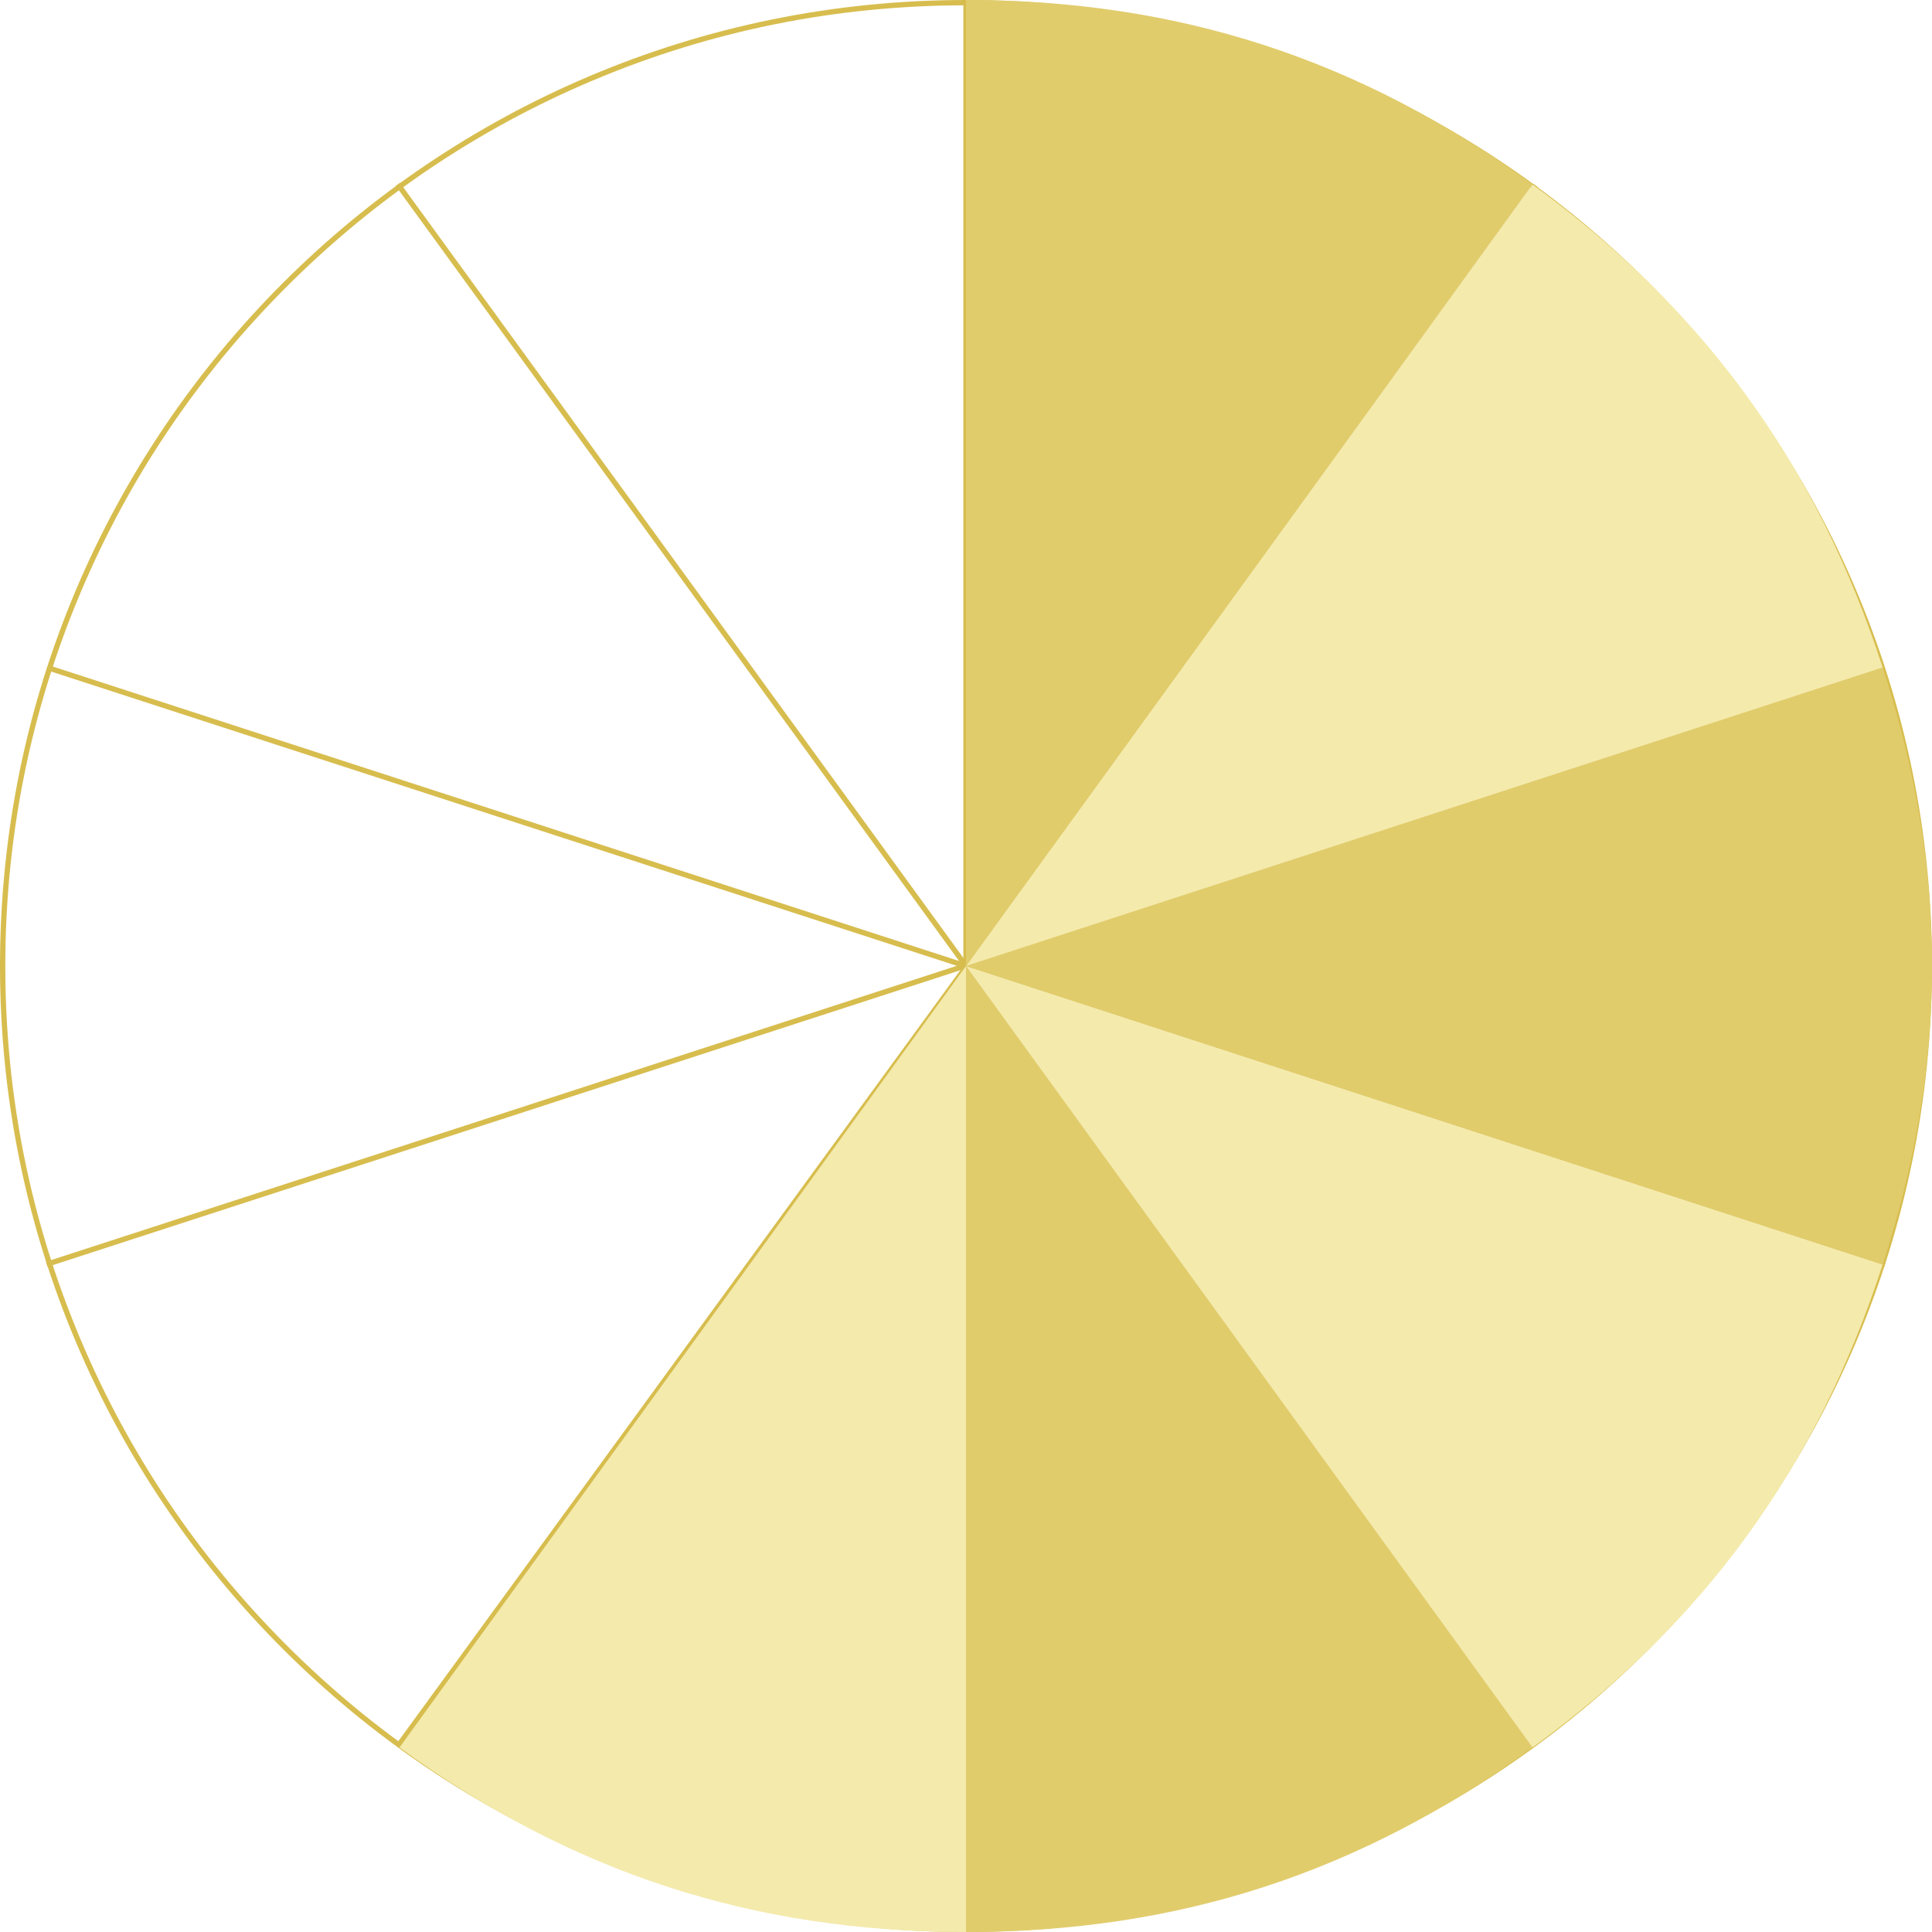 <?xml version="1.0" encoding="utf-8"?>
<!-- Generator: Adobe Illustrator 15.0.2, SVG Export Plug-In . SVG Version: 6.00 Build 0)  -->
<!DOCTYPE svg PUBLIC "-//W3C//DTD SVG 1.1//EN" "http://www.w3.org/Graphics/SVG/1.1/DTD/svg11.dtd">
<svg version="1.1" id="Layer_1" xmlns="http://www.w3.org/2000/svg" xmlns:xlink="http://www.w3.org/1999/xlink" x="0px" y="0px"
	 width="364px" height="364px" viewBox="0 0 364 364" enable-background="new 0 0 364 364" xml:space="preserve">
<g id="Layer_1_1_">
	<g>
		<path fill="#D7BD4E" d="M182,1c24.436,0,48.139,4.786,70.453,14.224c21.553,9.116,40.91,22.167,57.533,38.79
			s29.674,35.98,38.789,57.534C358.215,133.861,363,157.564,363,182c0,24.436-4.785,48.141-14.225,70.454
			c-9.115,21.553-22.166,40.91-38.789,57.532c-16.623,16.623-35.98,29.674-57.533,38.789C230.139,358.215,206.436,363,182,363
			c-24.436,0-48.139-4.785-70.453-14.225c-21.554-9.115-40.911-22.166-57.534-38.789s-29.674-35.979-38.79-57.532
			C5.785,230.141,1,206.436,1,182c0-24.436,4.786-48.139,14.224-70.453c9.116-21.553,22.167-40.911,38.79-57.534
			c16.623-16.623,35.98-29.674,57.534-38.79C133.861,5.785,157.564,1,182,1 M182,0C81.484,0,0,81.484,0,182
			c0,100.518,81.484,182,182,182c100.516,0,182-81.482,182-182C364,81.484,282.516,0,182,0L182,0z"/>
	</g>
	<rect x="181.5" fill="#D7BD4E" width="1" height="364"/>
	
		<rect x="0.009" y="181.499" transform="matrix(-0.588 -0.809 0.809 -0.588 141.753 436.224)" fill="#D7BD4E" width="363.994" height="1.002"/>
	
		<rect x="-0.008" y="181.504" transform="matrix(-0.951 -0.309 0.309 -0.951 298.879 411.341)" fill="#D7BD4E" width="364.039" height="1"/>
	
		<rect x="181.498" y="-0.003" transform="matrix(-0.309 -0.951 0.951 -0.309 65.044 411.281)" fill="#D7BD4E" width="1" height="364.009"/>
	
		<rect x="181.497" y="-0.007" transform="matrix(-0.808 -0.589 0.589 -0.808 221.969 436.274)" fill="#D7BD4E" width="1" height="364.028"/>
</g>
<g>
	<g>
		<g>
			<g>
				<path fill="#F4EAAC" d="M182,181.999V364c-40.115,0-74.283-11.127-106.736-34.76L182,181.999z"/>
			</g>
		</g>
		<g>
			<g>
				<path fill="#E1CC6C" d="M182,181.999L288.737,329.24C256.28,352.873,222.115,364,182,364V181.999z"/>
			</g>
		</g>
		<g>
			<g>
				<path fill="#F4EAAC" d="M182,181.999l172.705,56.24c-12.398,38.24-33.514,67.366-65.966,91.001L182,181.999z"/>
			</g>
		</g>
		<g>
			<g>
				<path fill="#E1CC6C" d="M182,181.999l172.705-56.241c12.394,38.238,12.394,74.243,0,112.481L182,181.999z"/>
			</g>
		</g>
		<g>
			<g>
				<path fill="#F4EAAC" d="M182,181.999l106.737-147.24c32.452,23.632,53.567,52.761,65.966,91L182,181.999z"/>
			</g>
		</g>
		<g>
			<g>
				<path fill="#E1CC6C" d="M182,181.999V0c40.115,0,74.28,11.126,106.737,34.759L182,181.999z"/>
			</g>
		</g>
	</g>
</g>
</svg>
